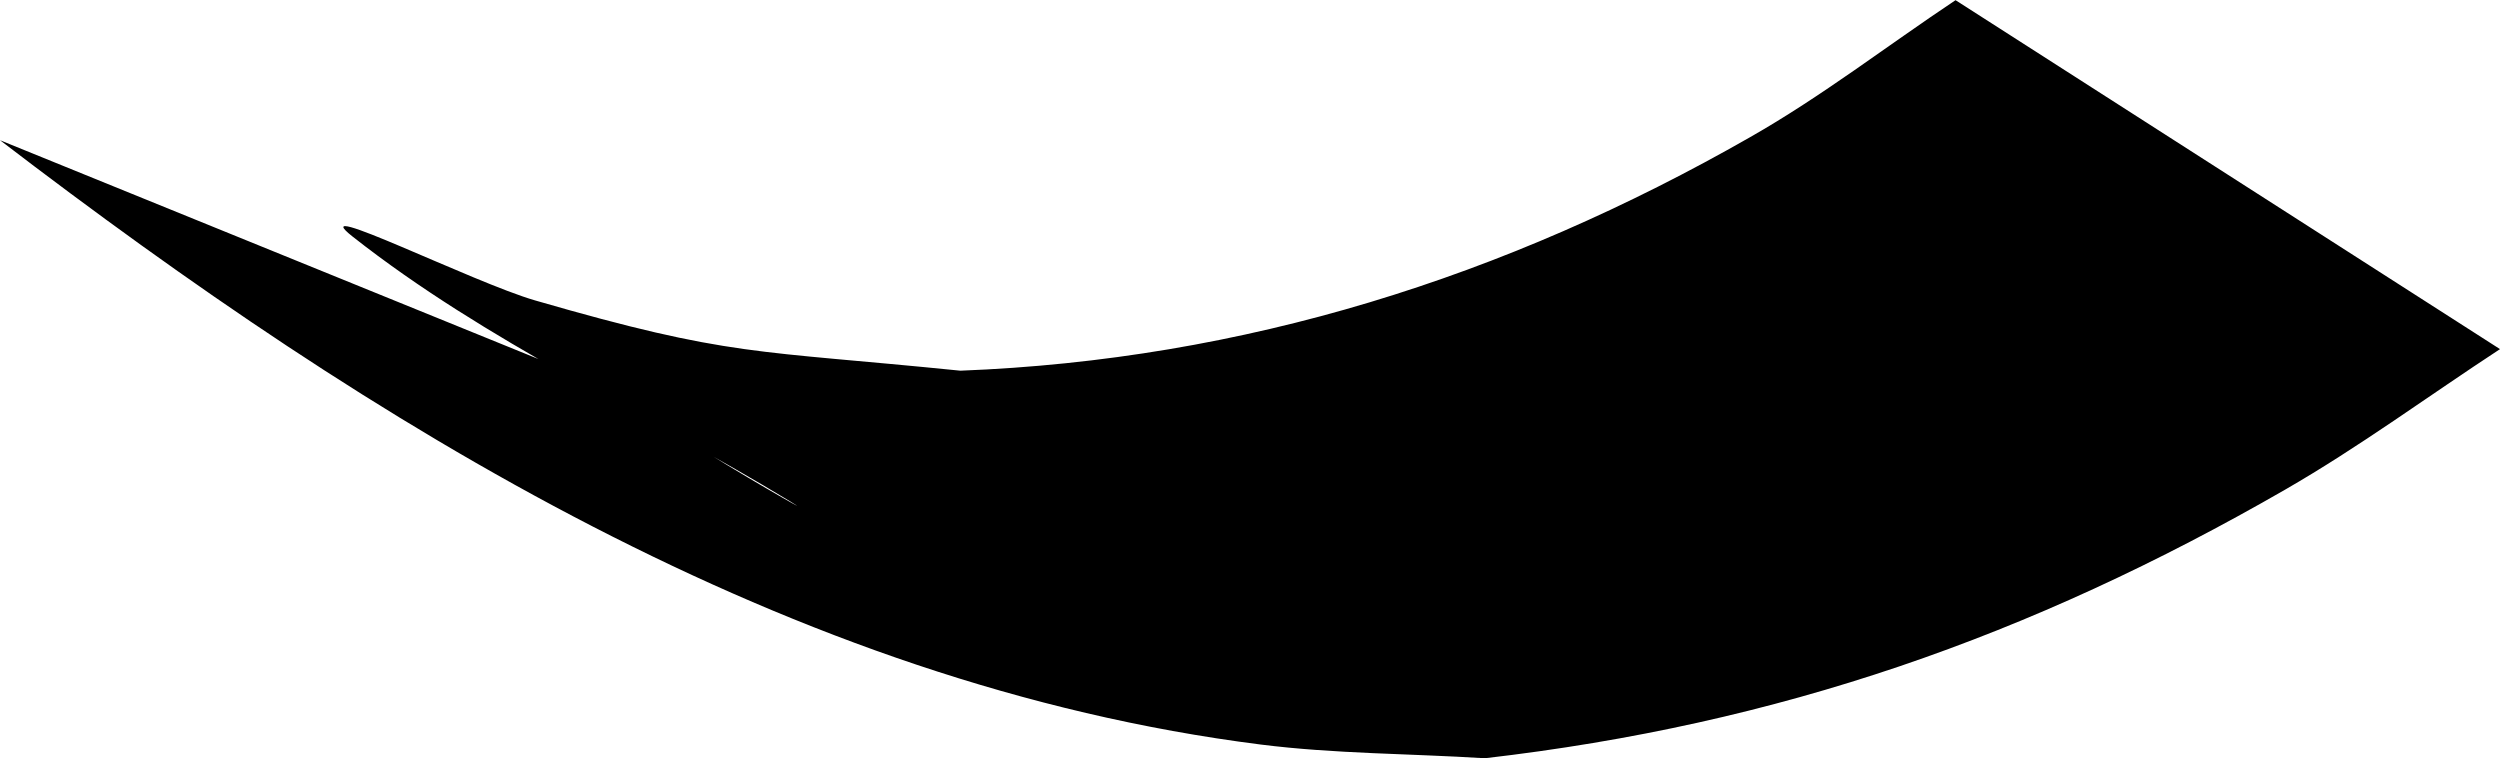 <?xml version="1.0" encoding="UTF-8" standalone="no"?>
<!-- Created with Inkscape (http://www.inkscape.org/) -->

<svg
   width="14.372mm"
   height="4.358mm"
   viewBox="0 0 14.372 4.358"
   version="1.1"
   id="svg1"
   xmlns="http://www.w3.org/2000/svg"
   xmlns:svg="http://www.w3.org/2000/svg">
  <defs
     id="defs1" />
  <g
     id="layer6"
     transform="translate(-51.488,-119.22)">
    <path
       style="fill:#000000;stroke-width:0.265"
       id="path20"
       d="m 51.488,120.026 c 2.136,1.635 4.537,3.13 7.246,3.474 0.427,0.054 0.86,0.052 1.29,0.079 1.689,-0.195 3.134,-0.699 4.604,-1.546 0.425,-0.245 0.821,-0.537 1.232,-0.806 0,0 -3.13,-2.006 -3.13,-2.006 v 0 c -0.393,0.262 -0.769,0.553 -1.18,0.787 -1.41,0.806 -2.913,1.28 -4.541,1.343 -1.185,-0.12 -1.316,-0.077 -2.445,-0.404 -0.356,-0.103 -1.34,-0.596 -1.049,-0.367 0.771,0.607 1.68,1.014 2.518,1.524 0.182,0.111 -0.372,-0.207 -0.549,-0.326 -0.117,-0.078 -0.22,-0.175 -0.33,-0.262 z" />
  </g>
</svg>
